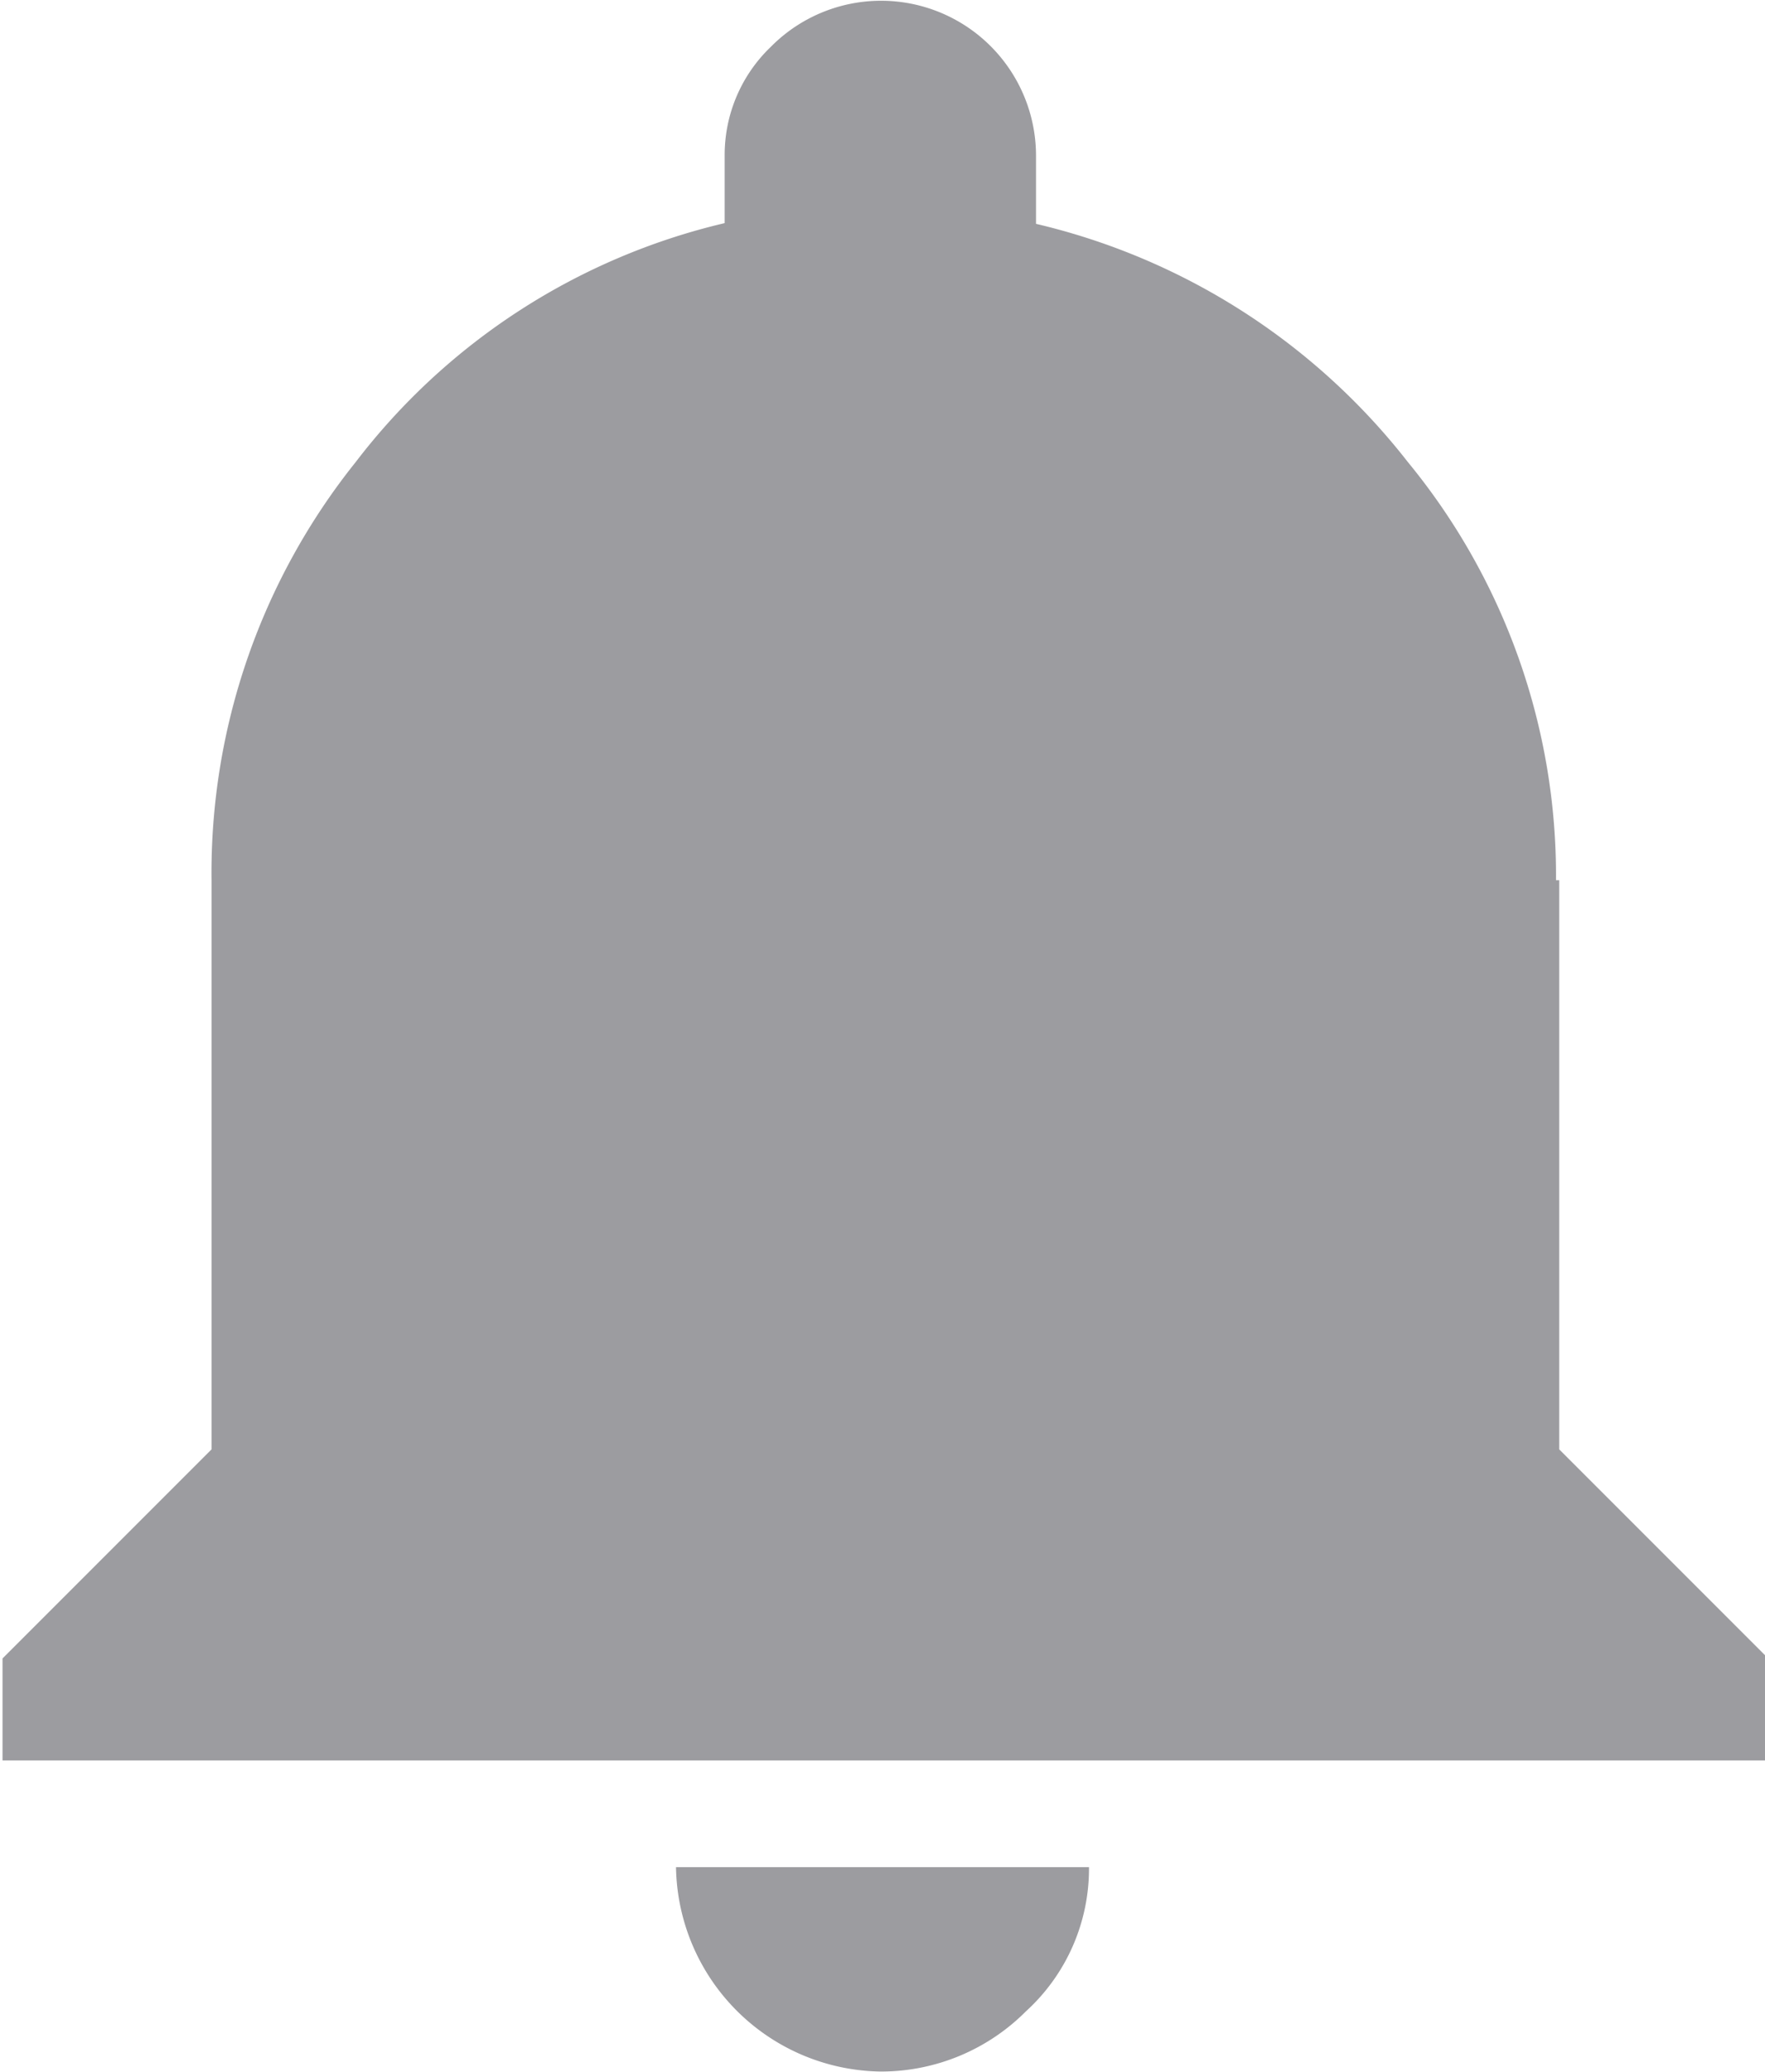 <svg xmlns="http://www.w3.org/2000/svg" width="4.898" height="5.748" viewBox="0 0 4.898 5.748"><defs><style>.a{fill:#9c9ca0;fill-rule:evenodd;}</style></defs><path class="a" d="M4.731,3.412a1.806,1.806,0,0,0-.411-1.16,1.843,1.843,0,0,0-1.032-.661V1.4a.43.43,0,0,0-.736-.3.415.415,0,0,0-.128.3v.189A1.81,1.81,0,0,0,1.4,2.252a1.823,1.823,0,0,0-.4,1.16V4.991l-.58.58v.283h4.9V5.571l-.58-.58V3.412ZM3.26,6.55a.535.535,0,0,0,.175-.4H2.289a.576.576,0,0,0,.567.567A.567.567,0,0,0,3.26,6.55Z" transform="translate(-0.413 -0.97)"/></svg>